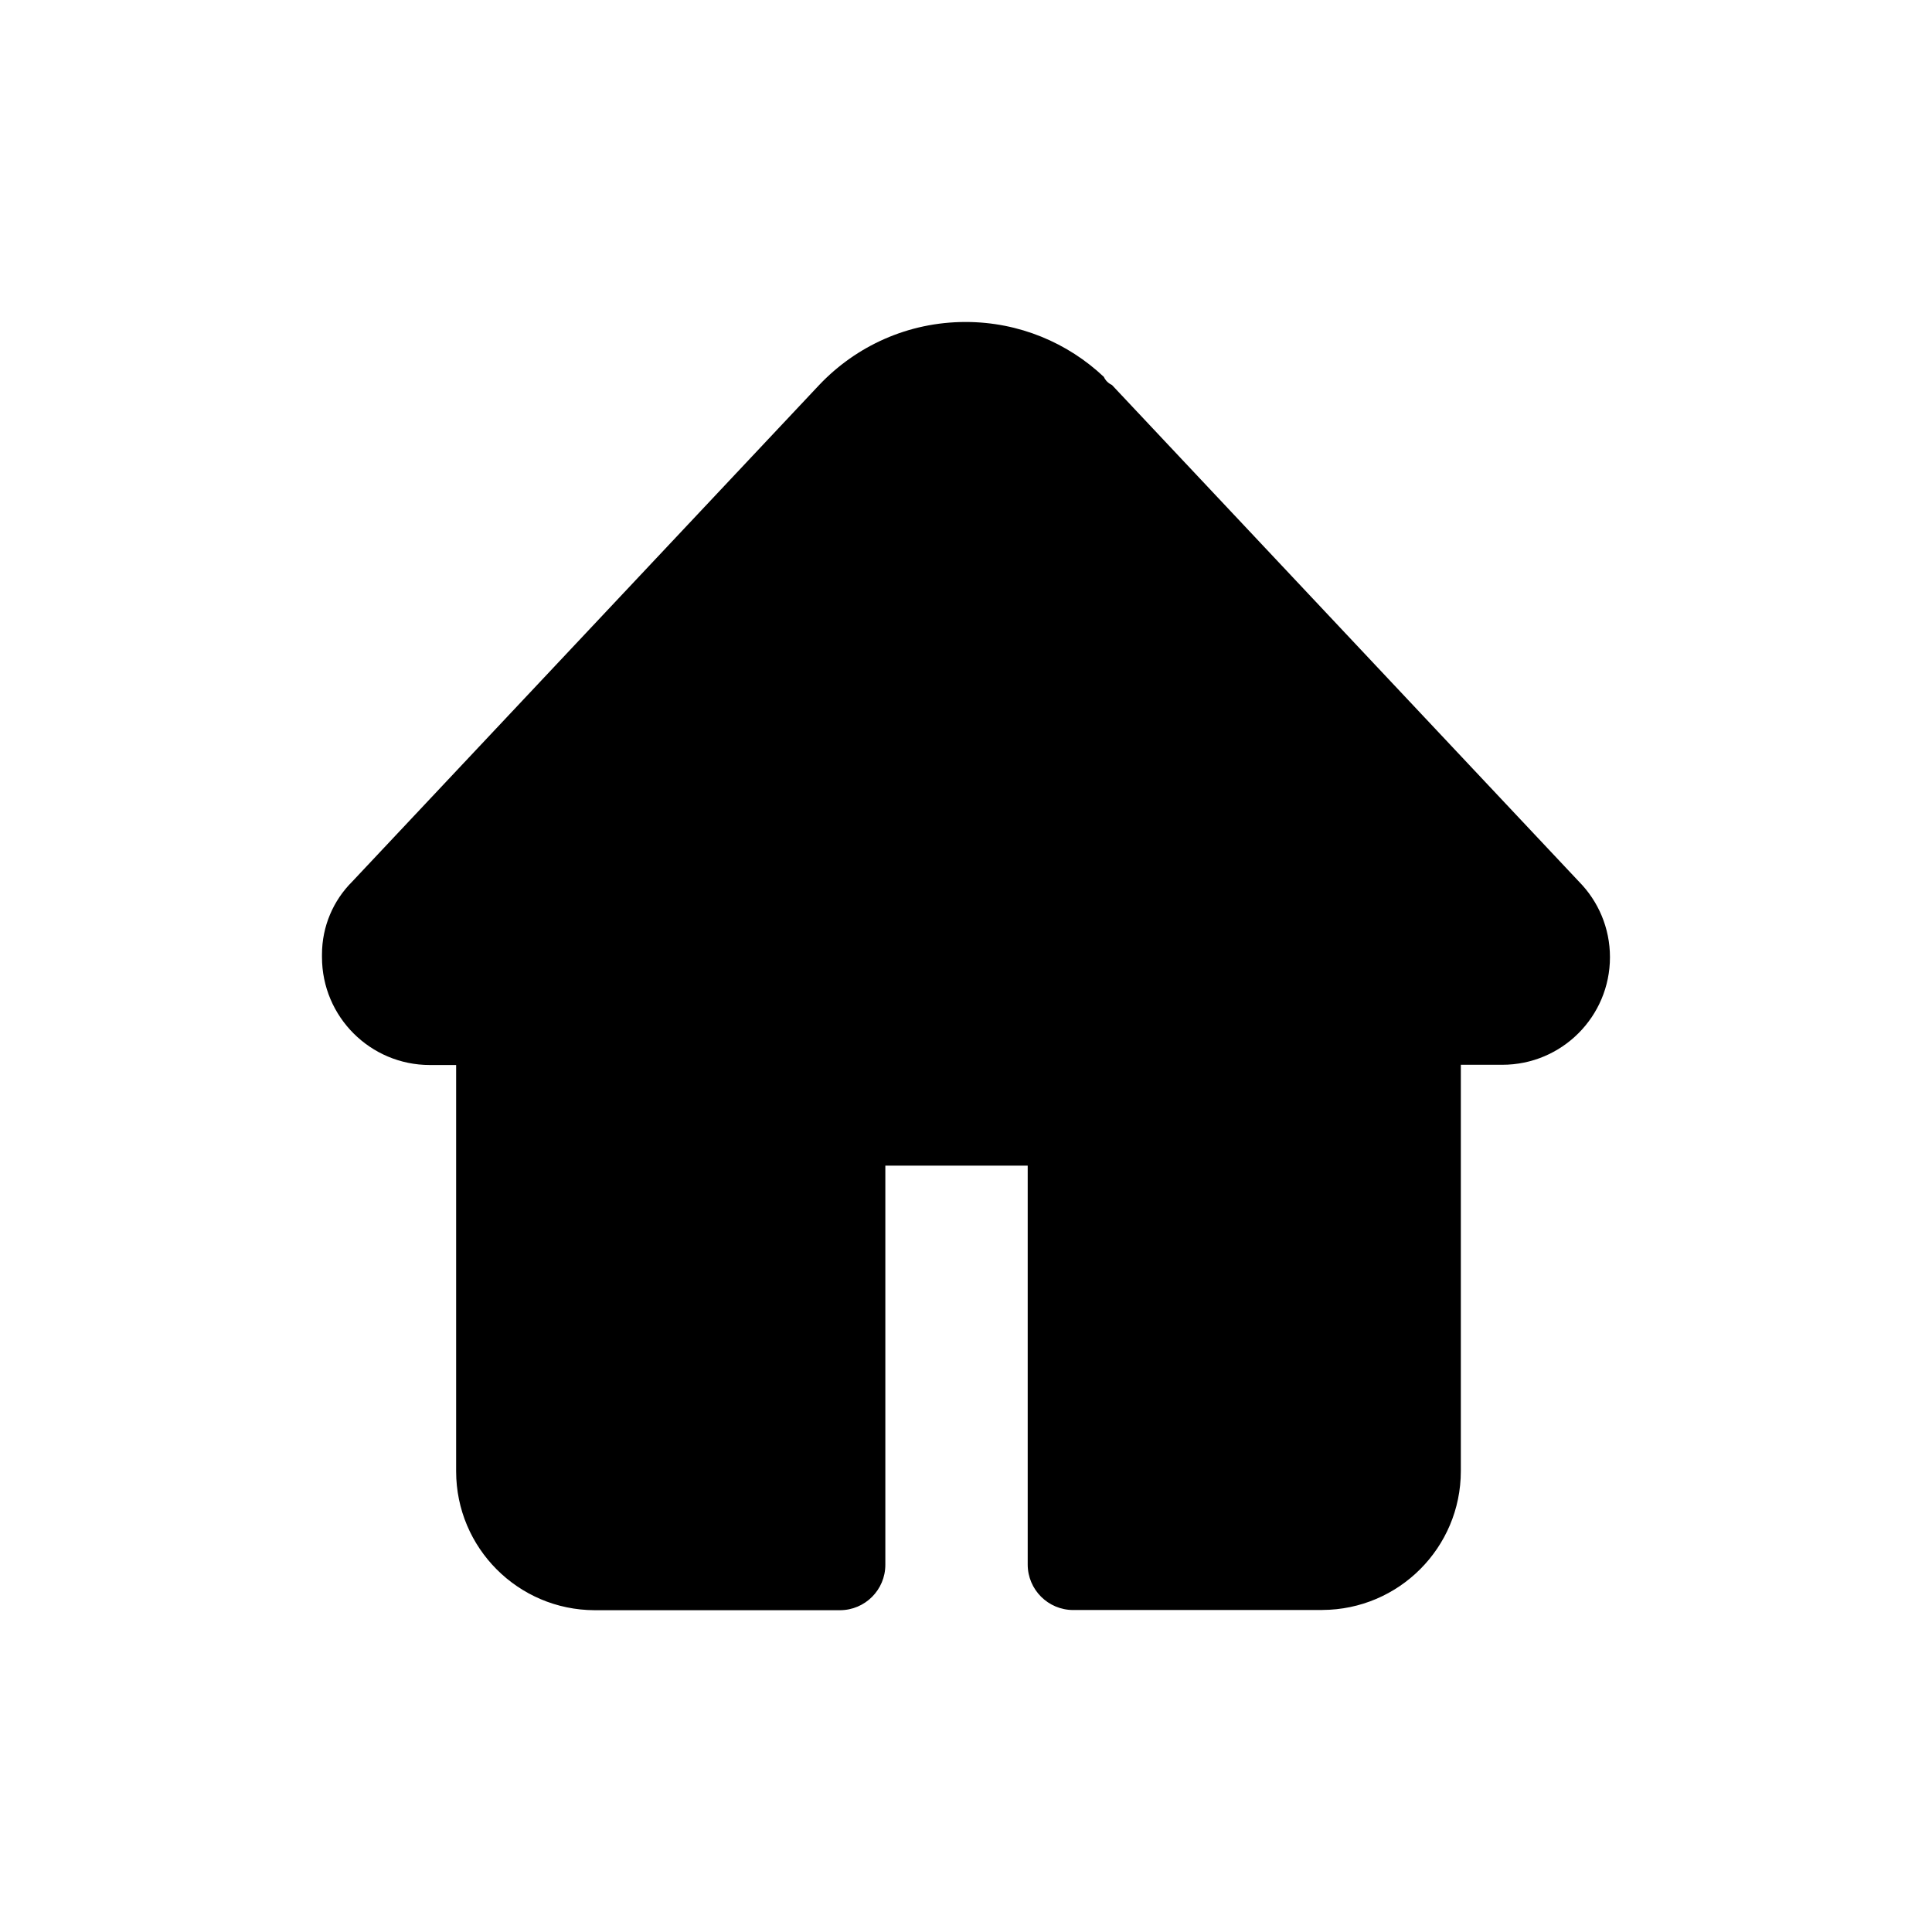 <!-- Generated by IcoMoon.io -->
<svg version="1.1" xmlns="http://www.w3.org/2000/svg" width="32" height="32" viewBox="0 0 32 32">
<title>js1</title>
<path d="M21.904 26.667h-4.118c-0.003 0-0.006 0-0.010 0-0.416 0-0.754-0.338-0.754-0.754 0-0.005 0-0.009 0-0.014v0.001-6.593h-2.358v6.596c0 0.004 0 0.010 0 0.015 0 0.415-0.337 0.752-0.752 0.752-0.004 0-0.008 0-0.011 0h-4.053c-1.267-0.004-2.292-1.032-2.293-2.299v-6.731h-0.427c-0.002 0-0.005 0-0.008 0-0.987 0-1.787-0.8-1.787-1.787 0-0.005 0-0.011 0-0.016v0.001c0-0.008 0-0.018 0-0.028 0-0.471 0.19-0.897 0.498-1.205v0l7.738-8.229c0.61-0.643 1.47-1.043 2.424-1.043 0.887 0 1.694 0.346 2.292 0.911l-0.002-0.002c0.027 0.060 0.074 0.106 0.132 0.133l0.002 0.001 7.738 8.229c0.316 0.321 0.511 0.763 0.511 1.249 0 0.984-0.798 1.782-1.782 1.782-0.008 0-0.017 0-0.025 0h-0.663v6.731c-0.001 1.267-1.027 2.294-2.293 2.299v0z"></path>
</svg>
